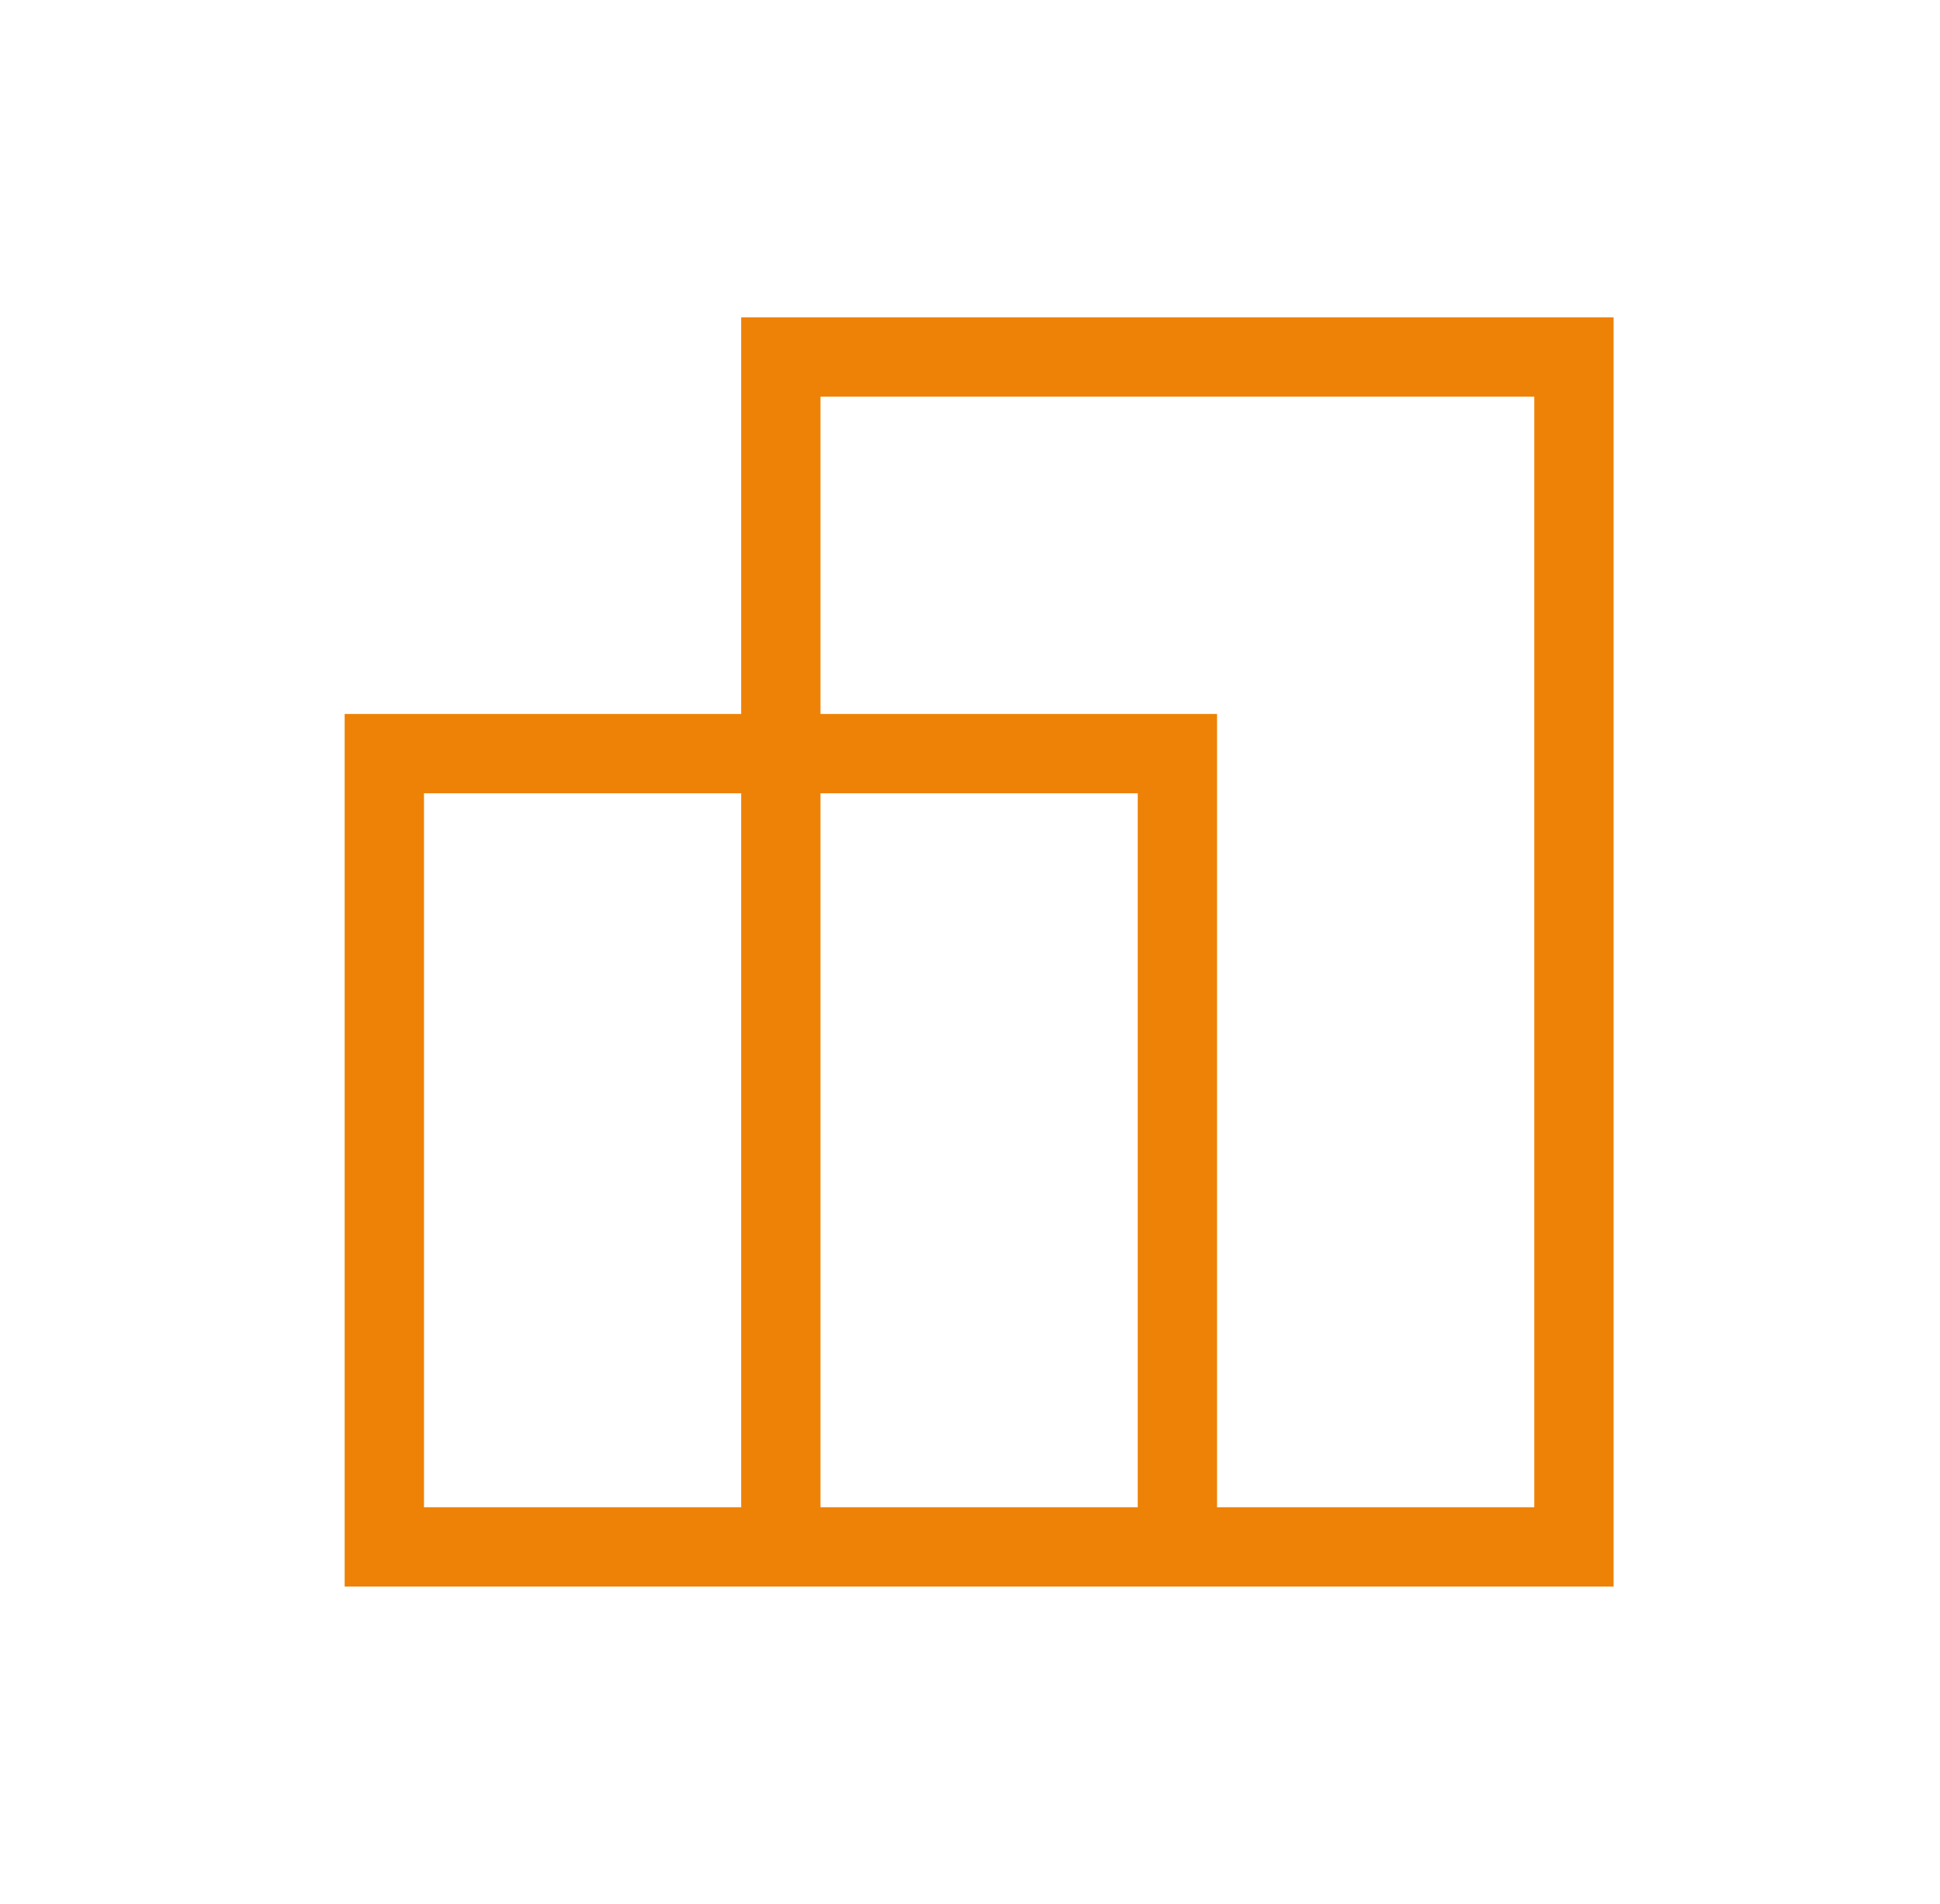 <svg width="53" height="52" viewBox="0 0 53 52" fill="none" xmlns="http://www.w3.org/2000/svg">
<g id="&#229;&#136;&#182;&#228;&#189;&#156;&#229;&#183;&#165;&#232;&#137;&#186;">
<path id="Vector" d="M9.416 43.333V19.5H20.249V8.667H44.083V43.333H9.416ZM33.249 41.167H41.916V10.833H22.416V19.5H33.249V41.167ZM22.416 41.167H31.083V21.667H22.416V41.167ZM11.583 41.167H20.249V21.667H11.583V41.167Z" fill="#EE8206"/>
</g>
</svg>
